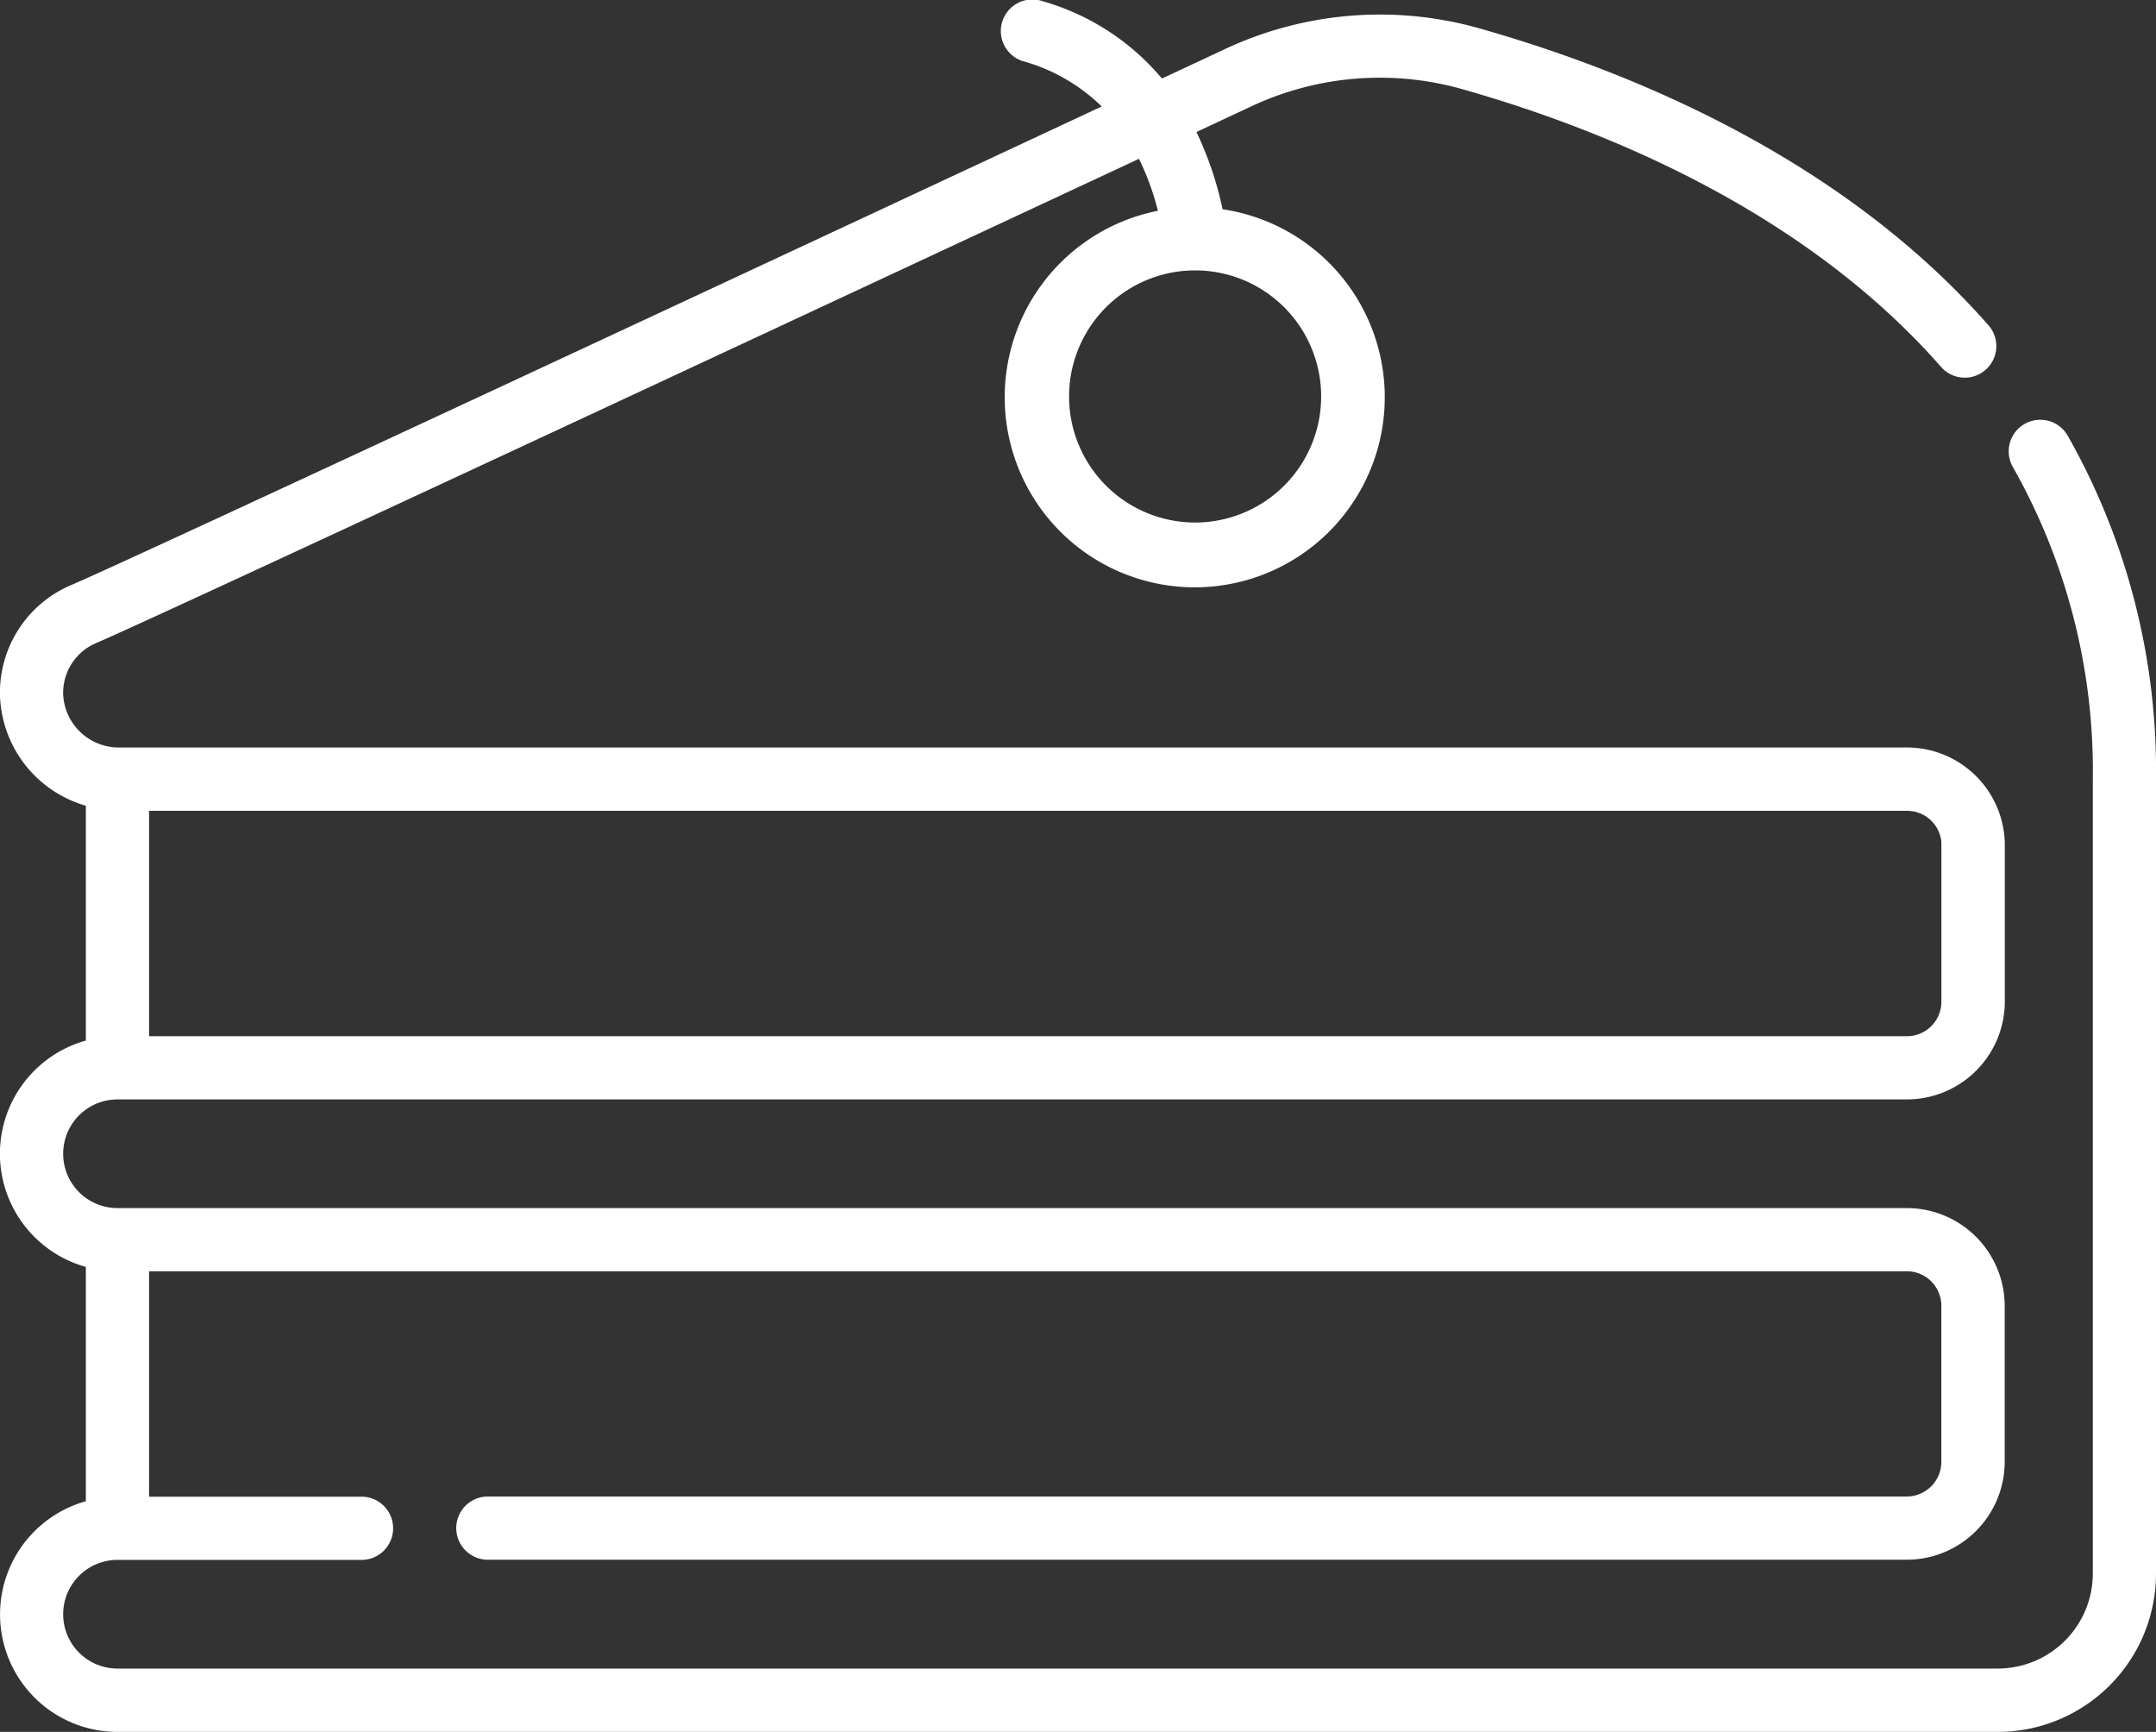 <svg xmlns="http://www.w3.org/2000/svg" viewBox="0 0 50 40.158"><rect x="0" y="0" width="50" height="40.158" fill="#333333" stroke="none"/><g id="Layer_2" data-name="Layer 2"><g id="Layer_1-2" data-name="Layer 1"><g id="Symbols"><path id="Shape-Copy" d="M47.951,10.1a.732.732,0,1,0-1.269.731,14.3,14.3,0,0,1,1.853,7.235V36.489a2.206,2.206,0,0,1-2.2,2.2H2.725a1.26,1.26,0,0,1,0-2.52H8.357a.733.733,0,1,0,0-1.465h-4.9V29.477H44.222a.8.8,0,0,1,.8.8V33.9a.805.805,0,0,1-.8.8H11.287a.733.733,0,0,0,0,1.465H44.222A2.272,2.272,0,0,0,46.491,33.9V30.28a2.271,2.271,0,0,0-2.269-2.268H2.725a1.26,1.26,0,0,1,0-2.52h41.5a2.272,2.272,0,0,0,2.269-2.269V19.6a2.271,2.271,0,0,0-2.268-2.268H2.789l-.047,0H2.733a1.292,1.292,0,0,1-1.268-1.224,1.255,1.255,0,0,1,.77-1.2C3.6,14.33,19.945,6.7,26.414,3.683a6.064,6.064,0,0,1,.439,1.205,4.407,4.407,0,1,0,1.5-.036,7.937,7.937,0,0,0-.606-1.791l1.249-.584A7.017,7.017,0,0,1,33.9,2.064c3.322.941,7.951,2.826,11.136,6.467a.732.732,0,0,0,1.1-.964C42.716,3.656,37.811,1.65,34.3.655a8.471,8.471,0,0,0-5.928.5l-1.425.666A5.62,5.62,0,0,0,24.19.031a.732.732,0,1,0-.421,1.4A4.228,4.228,0,0,1,25.55,2.469C18.952,5.55,2.977,13.005,1.664,13.56A2.71,2.71,0,0,0,0,16.143a2.753,2.753,0,0,0,1.991,2.54v5.445a2.724,2.724,0,0,0,0,5.248v5.433a2.725,2.725,0,0,0,.733,5.349H46.332A3.673,3.673,0,0,0,50,36.489V18.063A15.745,15.745,0,0,0,47.951,10.1ZM3.457,18.8H44.223a.8.8,0,0,1,.8.721c0,.027,0,.054,0,.082v3.624a.8.8,0,0,1-.8.8H3.457ZM27.67,6.27q.031,0,.063,0l.029,0a2.923,2.923,0,1,1-.092,0Z" style="fill:#fff"/></g></g></g></svg>